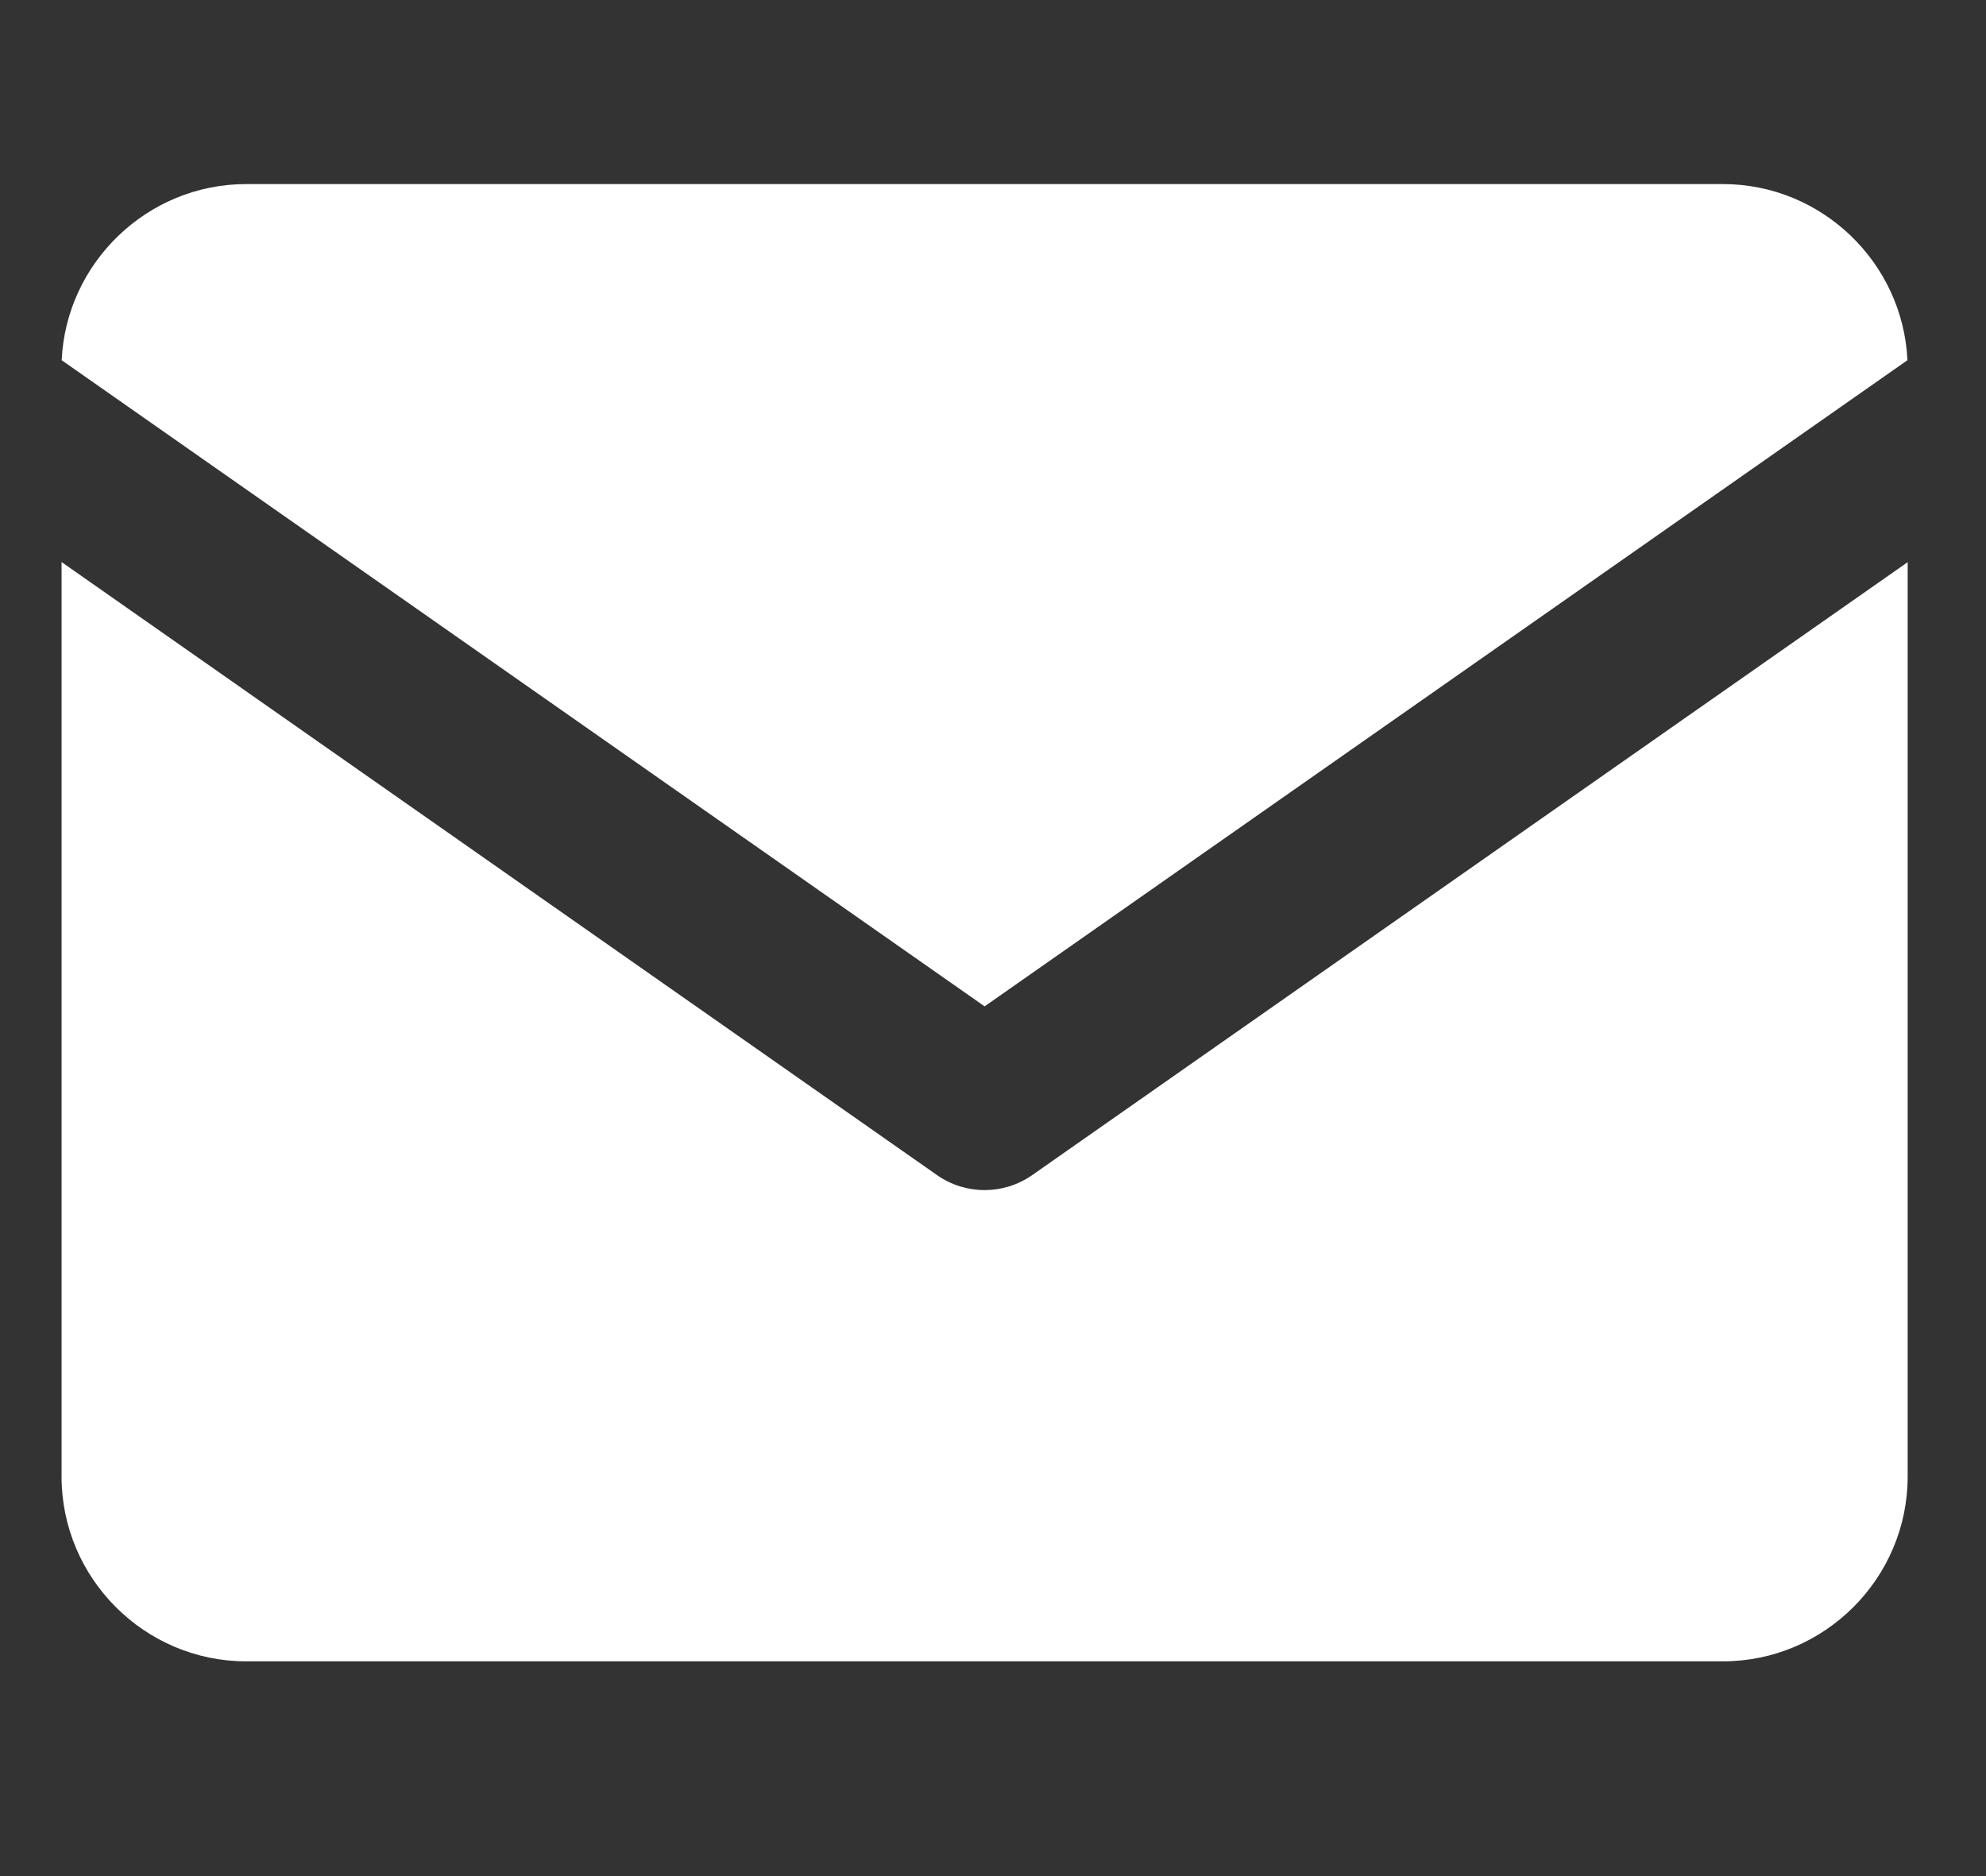 <svg width="18" height="17" viewBox="0 0 18 17" fill="none" xmlns="http://www.w3.org/2000/svg">
<rect x="0" y="0" width="18" height="17" fill="#333333" stroke="none"/>
<g clip-path="url(#clip0_1795_22753)">
<path fill-rule="evenodd" clip-rule="evenodd" d="M0.558 5.093V13.38C0.558 14.301 1.311 15.054 2.231 15.054H15.616C16.537 15.054 17.29 14.301 17.29 13.38V5.094L9.354 10.649C9.095 10.829 8.752 10.829 8.494 10.649L0.558 5.093ZM17.288 3.264C17.247 2.379 16.511 1.668 15.616 1.668H2.231C1.337 1.668 0.6 2.379 0.559 3.264L8.924 9.119L17.288 3.264Z" fill="white"/>
</g>
<defs>
<clipPath id="clip0_1795_22753">
<rect width="17.569" height="14.222" fill="white" transform="translate(0 1.434)"/>
</clipPath>
</defs>
</svg>
